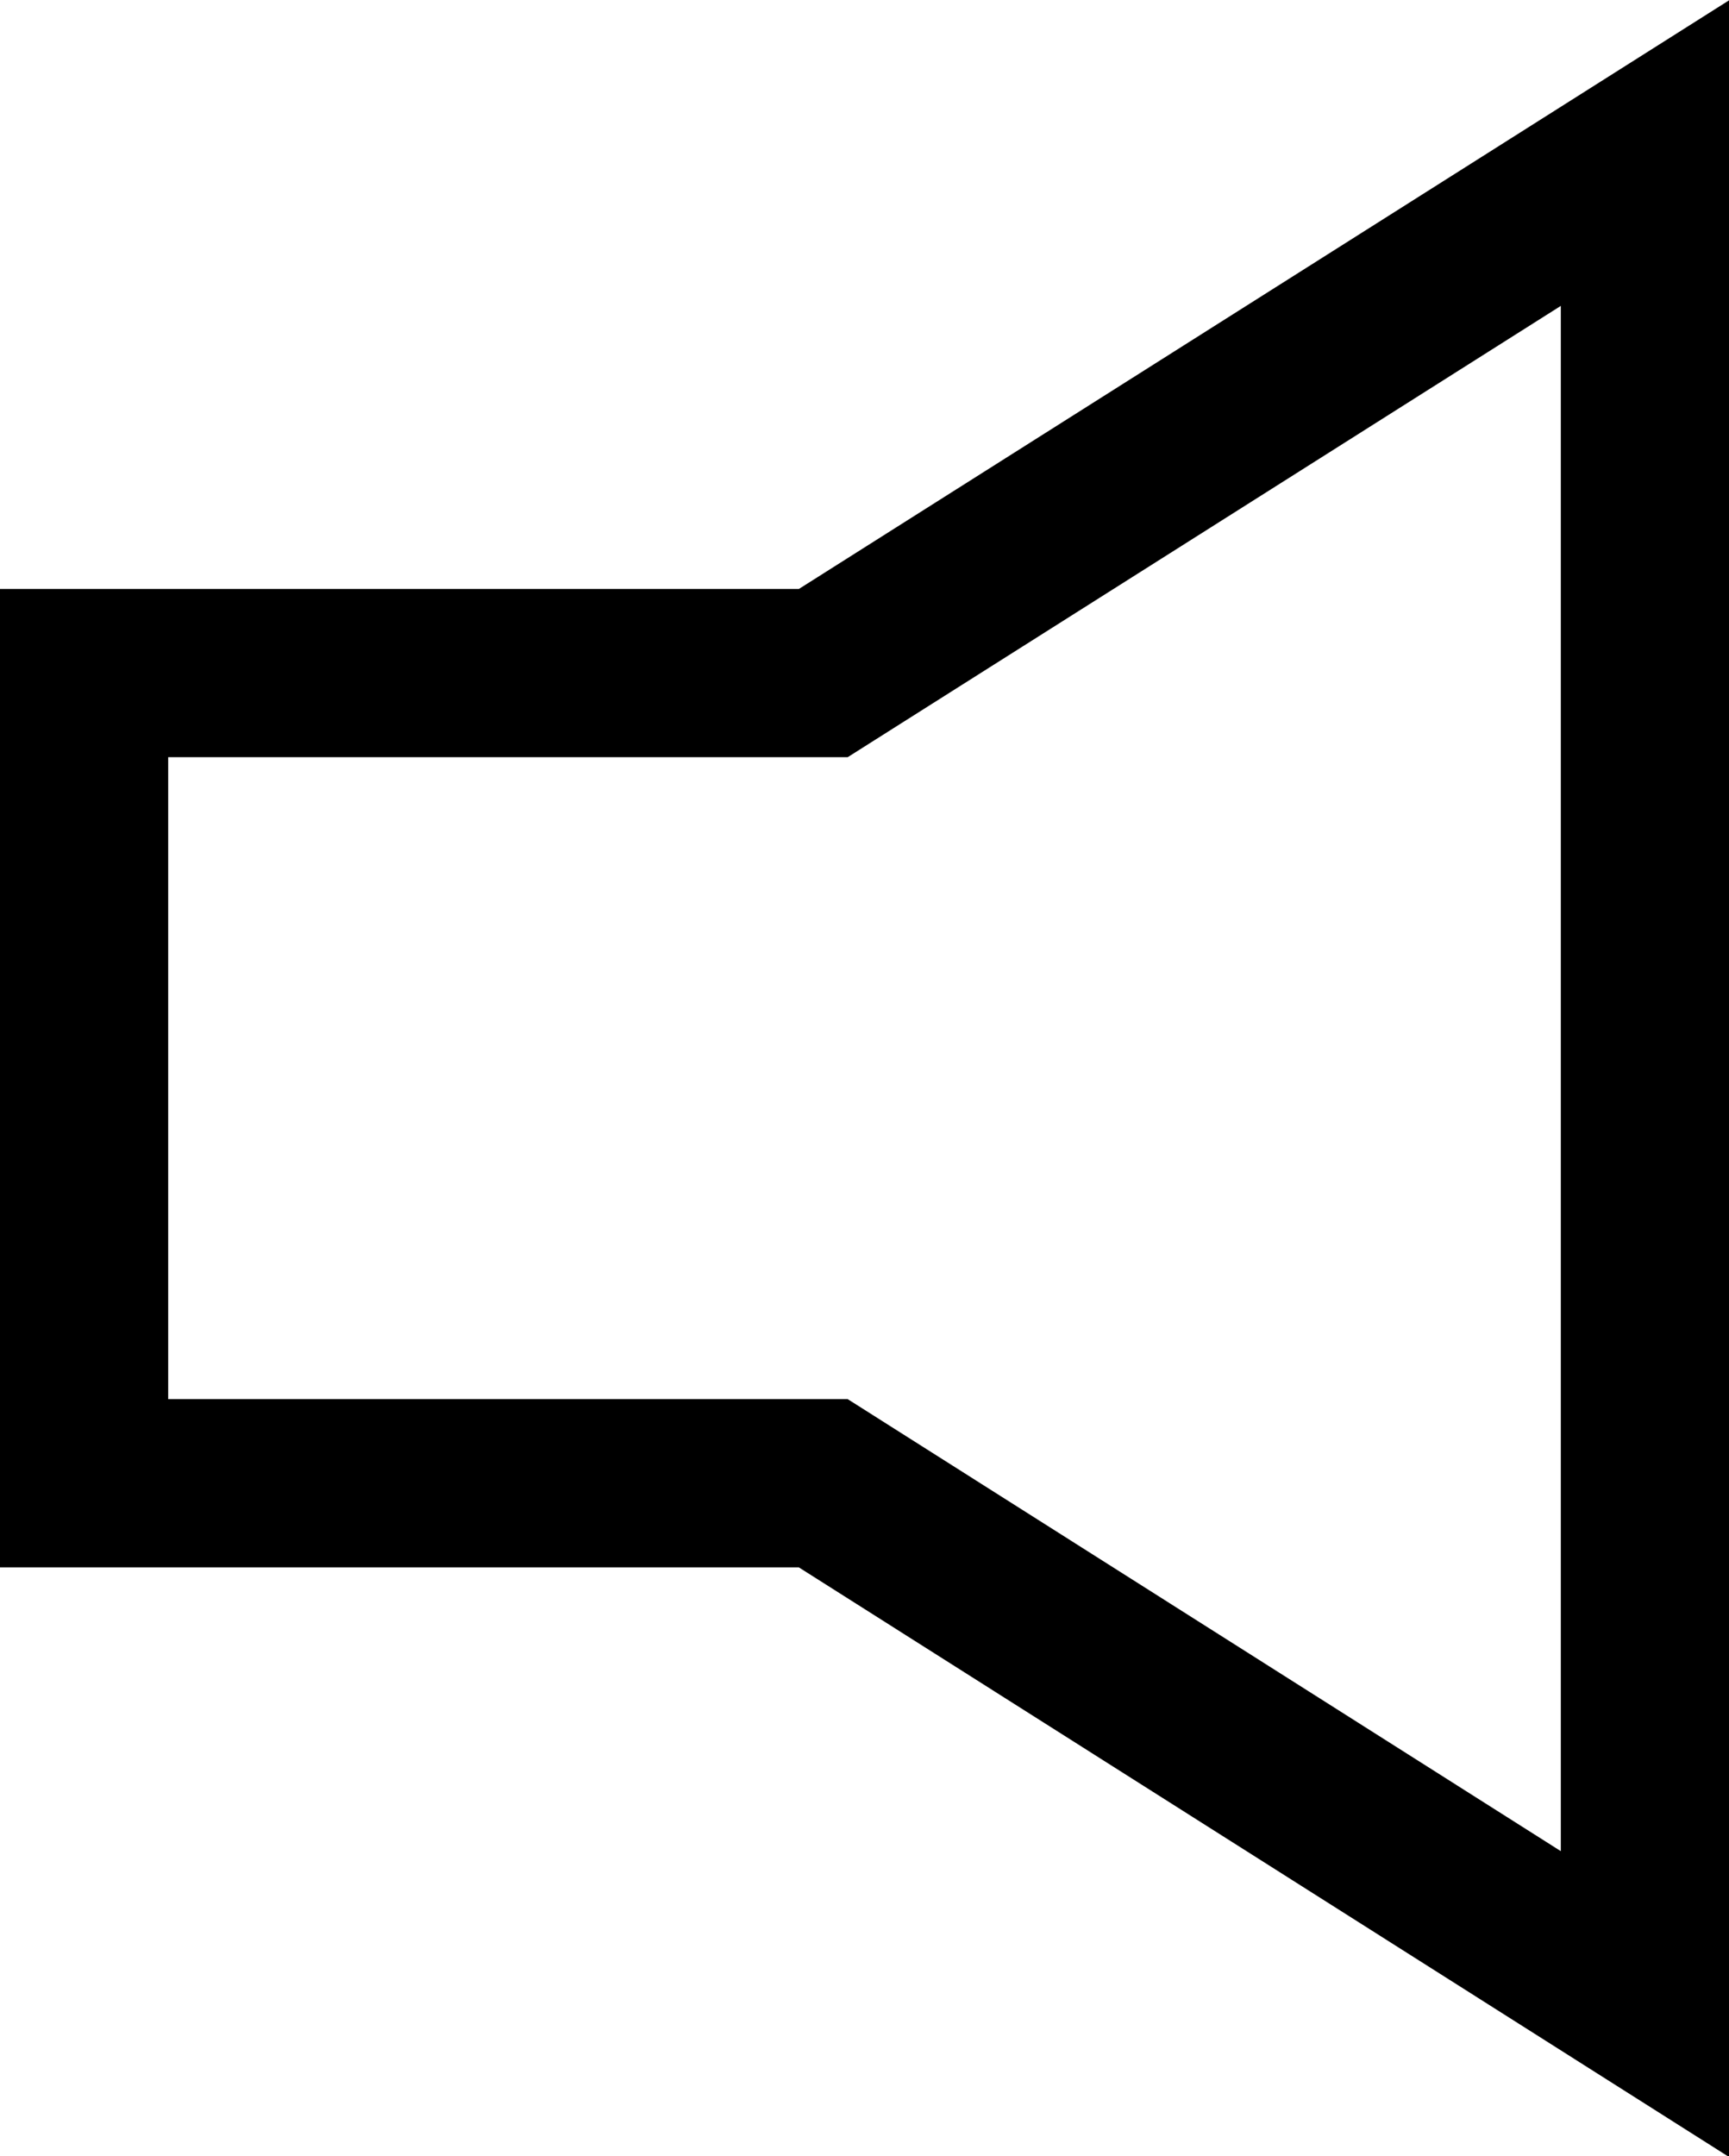 <?xml version="1.0" encoding="UTF-8"?><svg xmlns="http://www.w3.org/2000/svg" viewBox="0 0 20.56 25.63"><defs><style>.d{fill:none;stroke:#000;stroke-miterlimit:10;stroke-width:2px;}</style></defs><g id="a"/><g id="b"><g id="c"><polygon class="d" points="9.79 8 1 8 1 17.63 9.79 17.63 19.56 23.82 19.56 1.82 9.79 8"/></g></g></svg>